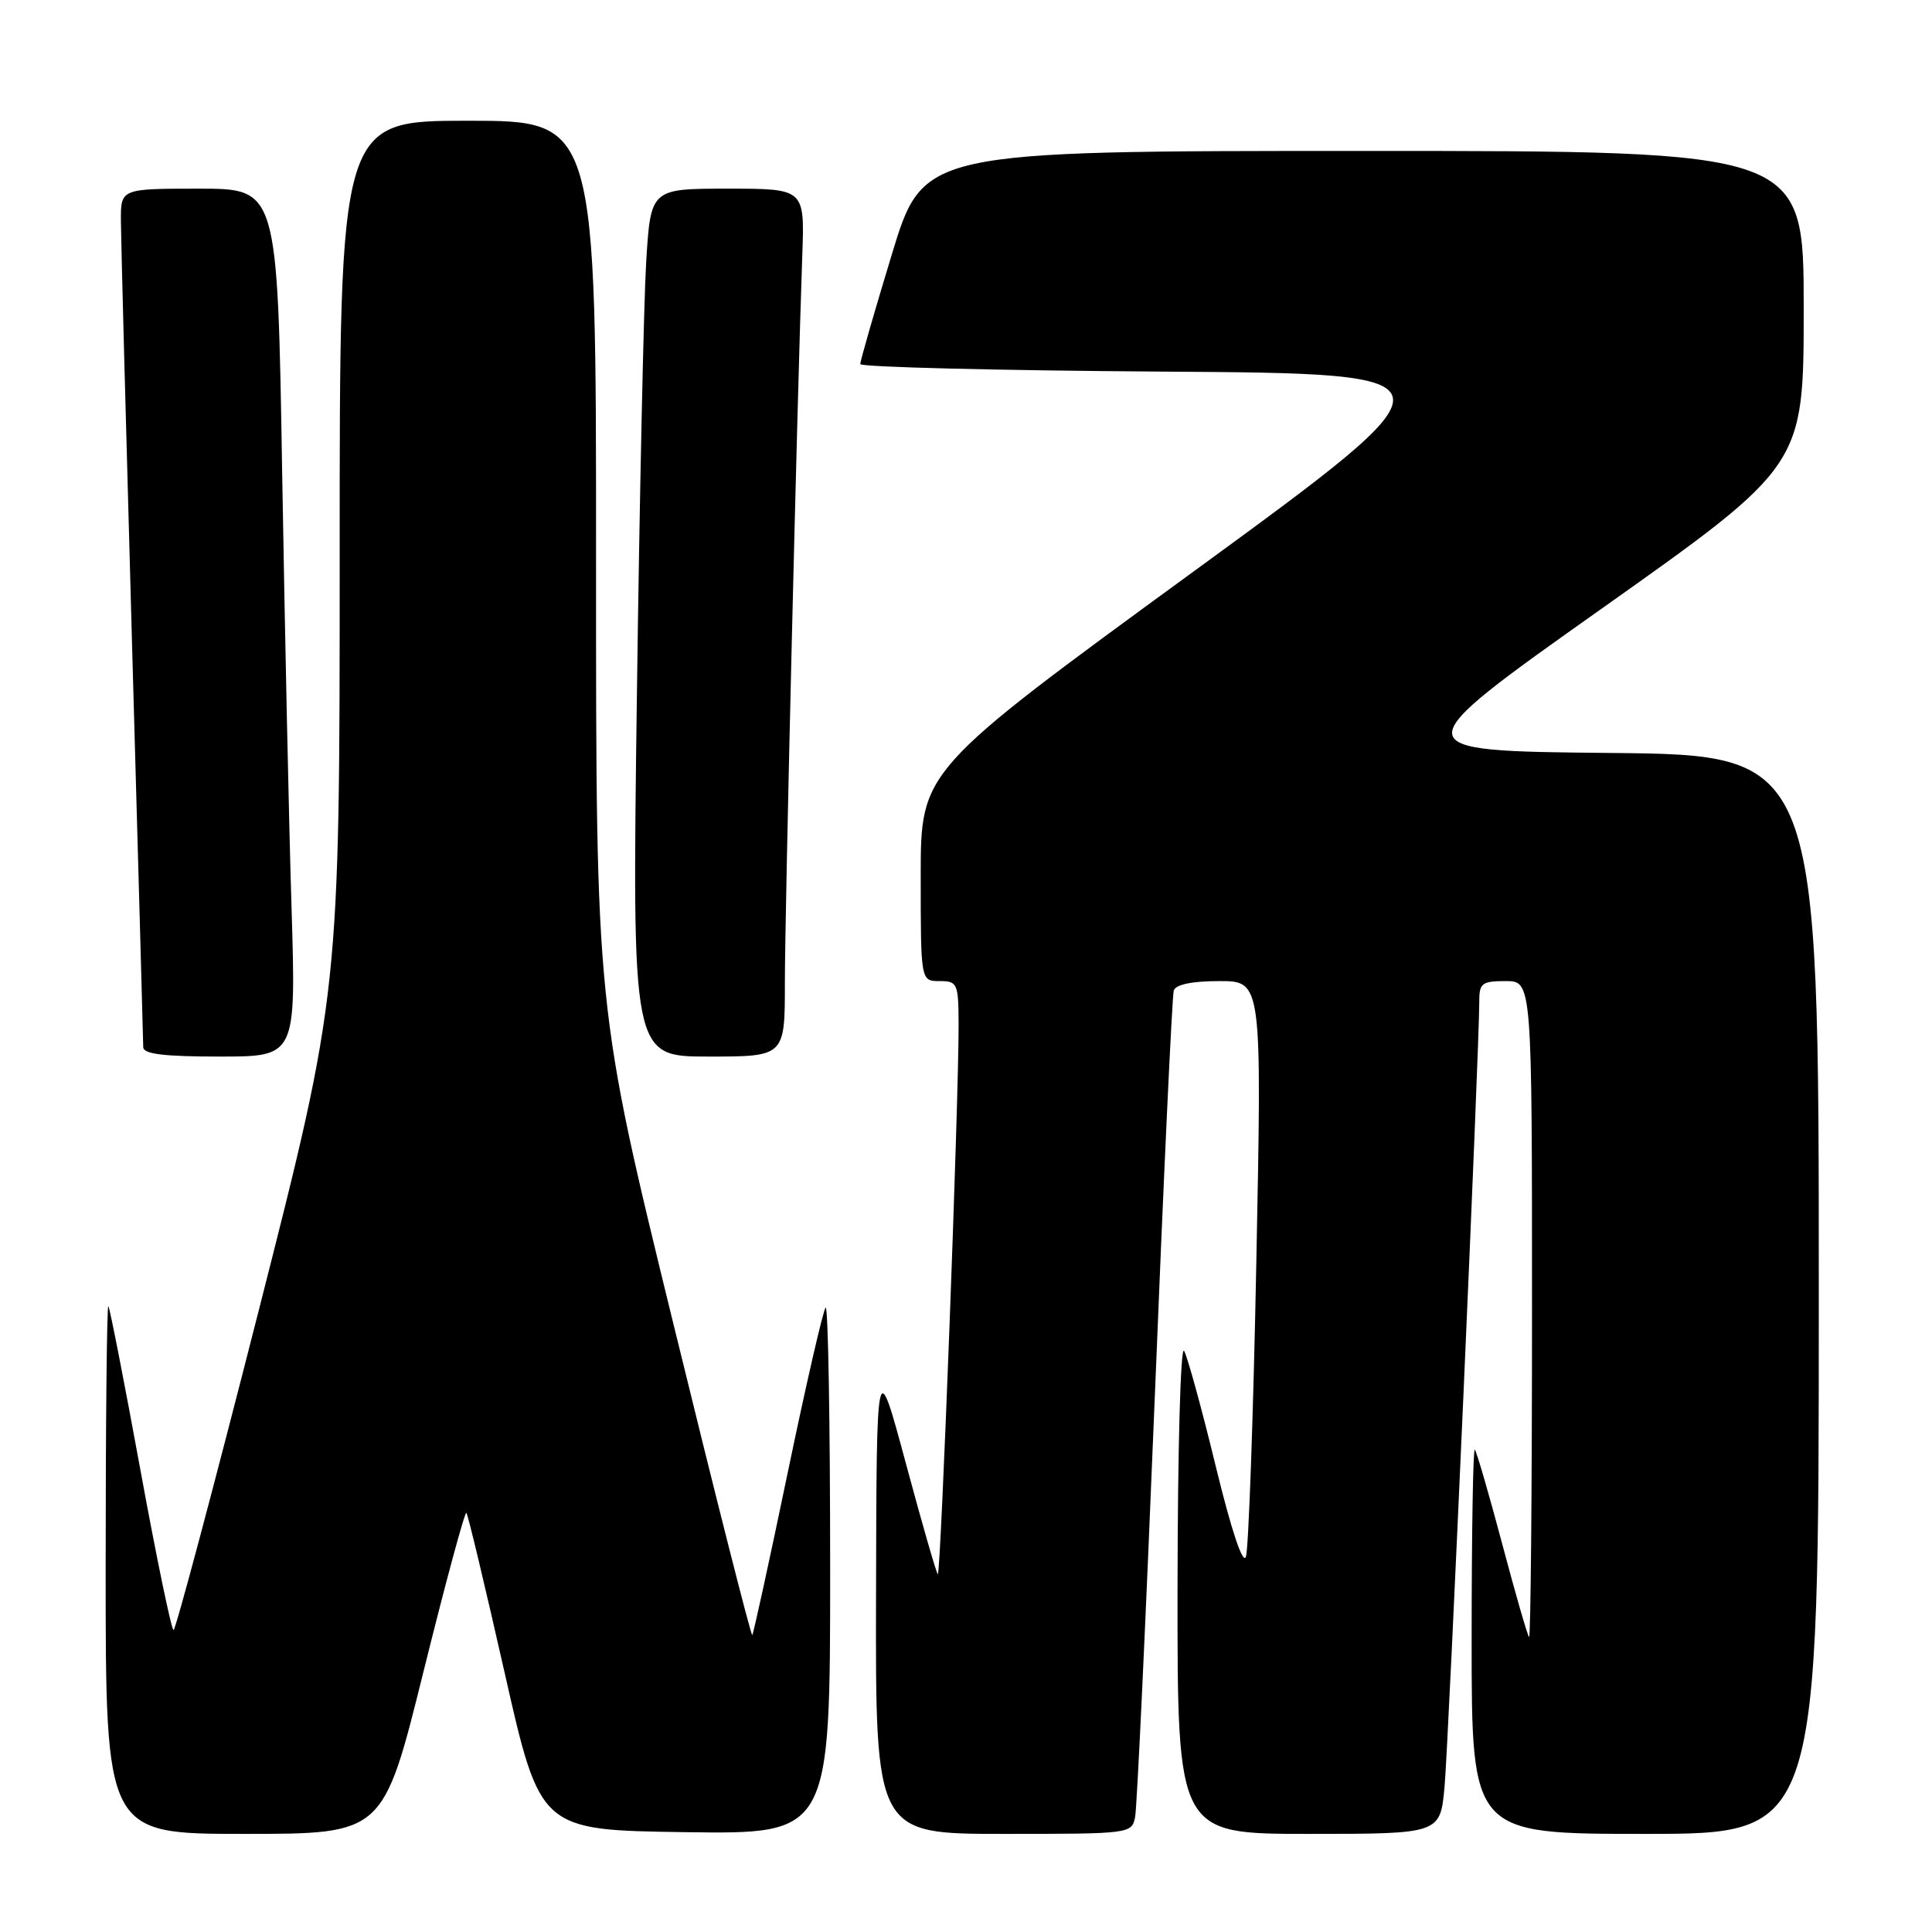 <?xml version="1.0" encoding="UTF-8" standalone="no"?>
<!DOCTYPE svg PUBLIC "-//W3C//DTD SVG 1.1//EN" "http://www.w3.org/Graphics/SVG/1.1/DTD/svg11.dtd" >
<svg xmlns="http://www.w3.org/2000/svg" xmlns:xlink="http://www.w3.org/1999/xlink" version="1.1" viewBox="0 0 256 256">
 <g >
 <path fill="currentColor"
d=" M 56.10 221.55 C 59.03 209.75 61.59 200.26 61.80 200.46 C 62.00 200.66 64.28 210.21 66.87 221.66 C 71.58 242.50 71.58 242.50 90.79 242.77 C 110.00 243.04 110.00 243.04 110.00 207.85 C 110.00 188.50 109.73 172.94 109.40 173.27 C 109.07 173.60 106.81 183.43 104.38 195.12 C 101.95 206.81 99.83 216.50 99.68 216.66 C 99.52 216.82 94.79 198.17 89.18 175.22 C 78.97 133.50 78.97 133.50 78.98 74.75 C 79.00 16.00 79.00 16.00 62.00 16.00 C 45.00 16.00 45.00 16.00 45.01 73.75 C 45.01 131.50 45.01 131.50 34.26 173.74 C 28.34 196.98 23.27 215.99 23.00 215.99 C 22.72 216.00 20.74 206.44 18.60 194.75 C 16.46 183.06 14.55 173.31 14.36 173.08 C 14.16 172.85 14.00 188.49 14.00 207.83 C 14.00 243.00 14.00 243.00 32.39 243.00 C 50.78 243.00 50.78 243.00 56.10 221.55 Z  M 150.41 240.75 C 150.66 239.51 151.82 214.65 153.00 185.50 C 154.17 156.35 155.31 131.94 155.53 131.25 C 155.79 130.45 157.95 130.00 161.57 130.00 C 167.21 130.00 167.21 130.00 166.47 167.25 C 166.07 187.74 165.44 205.30 165.09 206.28 C 164.69 207.37 163.16 202.78 161.09 194.28 C 159.25 186.70 157.36 179.82 156.90 179.00 C 156.43 178.17 156.05 192.08 156.03 210.25 C 156.00 243.00 156.00 243.00 173.42 243.00 C 190.84 243.00 190.84 243.00 191.41 236.75 C 191.95 230.81 196.03 138.53 196.01 132.75 C 196.00 130.27 196.35 130.00 199.50 130.00 C 203.00 130.00 203.00 130.00 203.00 173.67 C 203.00 197.68 202.82 217.15 202.61 216.92 C 202.39 216.69 200.78 211.10 199.03 204.50 C 197.28 197.91 195.65 192.32 195.42 192.09 C 195.19 191.86 195.00 203.22 195.00 217.33 C 195.00 243.00 195.00 243.00 218.00 243.00 C 241.00 243.00 241.00 243.00 241.00 171.52 C 241.00 100.03 241.00 100.03 213.31 99.77 C 185.61 99.50 185.61 99.50 212.31 80.59 C 239.00 61.68 239.00 61.68 239.00 40.84 C 239.00 20.00 239.00 20.00 180.67 20.00 C 122.33 20.00 122.33 20.00 118.16 33.75 C 115.86 41.31 113.99 47.83 113.99 48.24 C 114.00 48.64 132.02 49.09 154.04 49.24 C 194.08 49.50 194.08 49.50 158.04 75.81 C 122.00 102.11 122.00 102.11 122.00 116.06 C 122.00 130.00 122.00 130.00 124.50 130.00 C 126.87 130.00 127.00 130.29 127.02 135.75 C 127.05 145.77 124.66 208.99 124.26 208.59 C 124.05 208.38 122.14 201.75 120.02 193.86 C 116.15 179.50 116.15 179.50 116.08 211.25 C 116.00 243.00 116.00 243.00 132.98 243.00 C 149.79 243.00 149.97 242.98 150.41 240.75 Z  M 38.63 120.25 C 38.29 109.39 37.74 83.51 37.39 62.75 C 36.77 25.00 36.77 25.00 26.38 25.00 C 16.00 25.00 16.00 25.00 16.02 29.25 C 16.03 31.59 16.70 56.90 17.50 85.50 C 18.31 114.10 18.97 138.06 18.98 138.75 C 19.00 139.67 21.70 140.00 29.12 140.00 C 39.23 140.00 39.23 140.00 38.63 120.25 Z  M 104.00 130.25 C 104.00 121.06 105.63 52.74 106.31 33.75 C 106.62 25.00 106.62 25.00 96.42 25.00 C 86.22 25.00 86.22 25.00 85.62 34.75 C 85.30 40.11 84.74 65.99 84.39 92.25 C 83.75 140.00 83.75 140.00 93.88 140.00 C 104.00 140.00 104.00 140.00 104.00 130.25 Z "/>
</g>
</svg>
